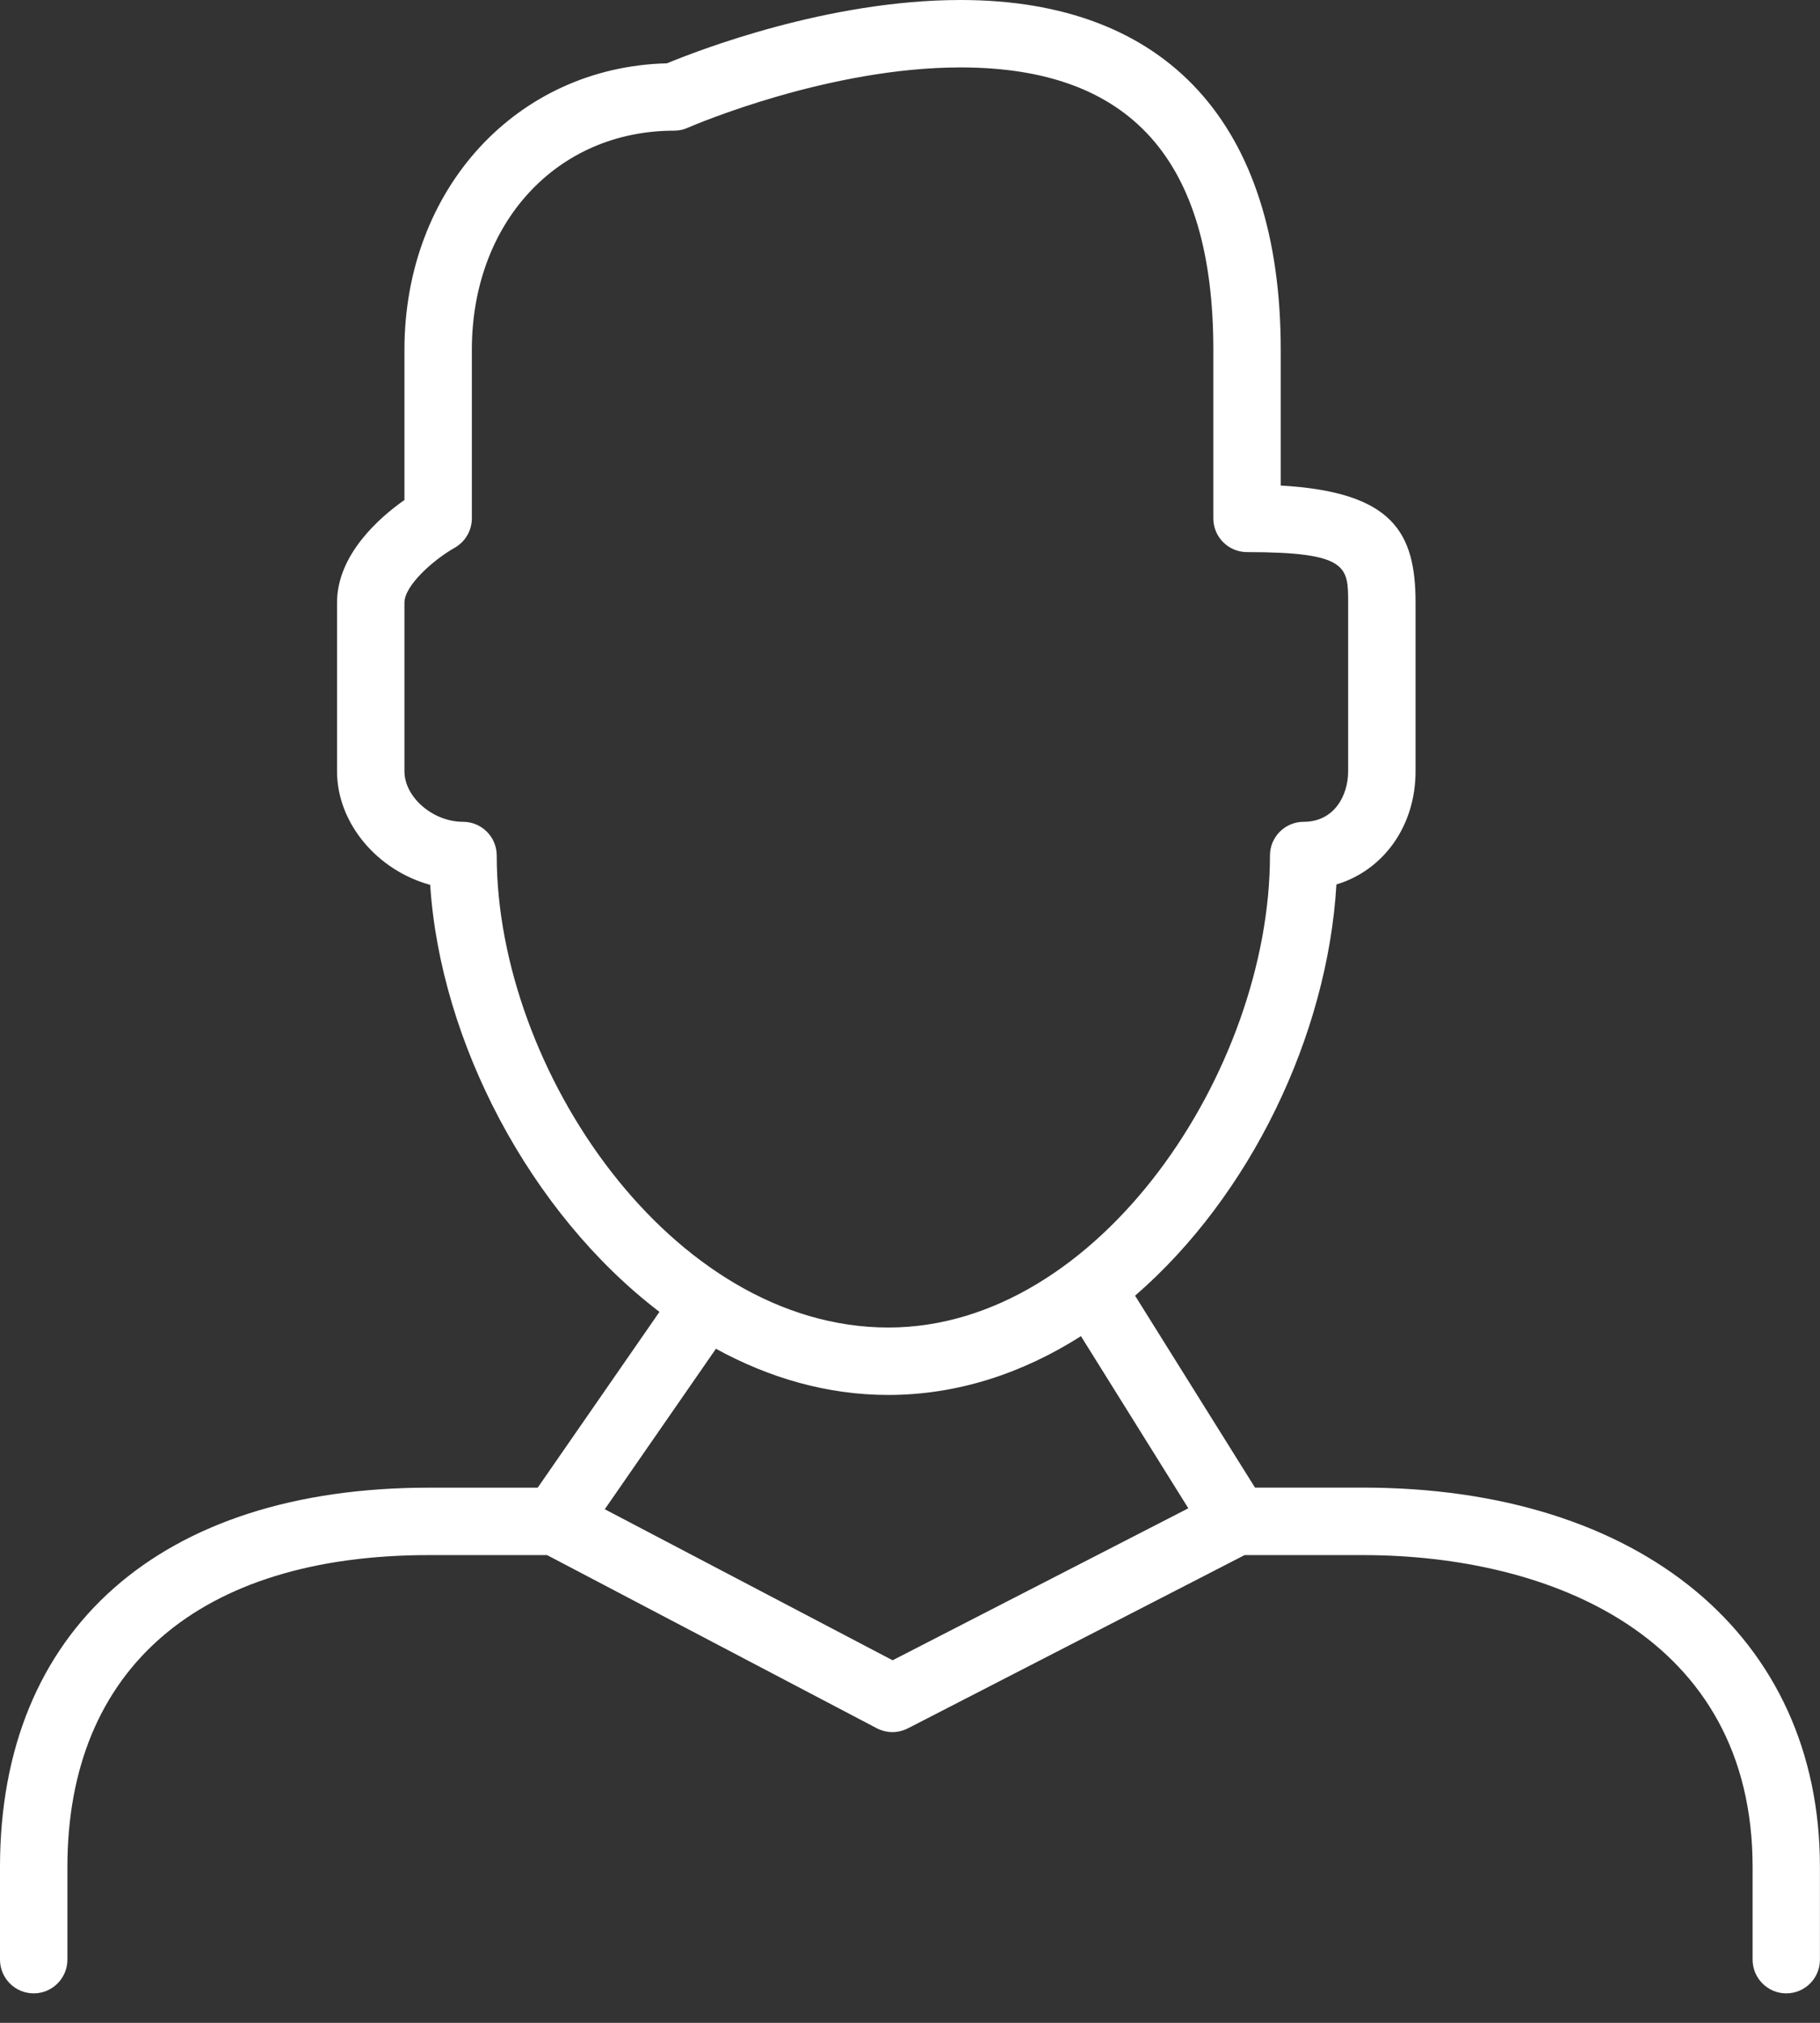 <svg width="27" height="30" viewBox="0 0 27 30" fill="none" xmlns="http://www.w3.org/2000/svg">
<rect x="0" y="0" width="27" height="30" fill="#333333" stroke="none"/>
<path fill-rule="evenodd" clip-rule="evenodd" d="M9.783 19.456C7.86 17.989 6.532 15.446 6.382 13.123C5.605 12.912 5 12.215 5 11.438V8.938C5 8.225 5.628 7.677 6 7.415V5.188C6 2.802 7.667 0.994 9.895 0.939C10.349 0.751 12.28 0 14.25 0C17.313 0 19 1.843 19 5.188V7.201C20.666 7.296 21 7.899 21 8.938V11.438C21 12.255 20.521 12.908 19.826 13.117C19.695 15.352 18.552 17.733 16.839 19.216L18.618 22.062H20.216C24.337 22.062 26.999 24.27 26.999 27.687V29.062C27 29.339 26.775 29.563 26.5 29.563C26.224 29.563 26 29.338 26 29.063V27.688C26 24.278 23.012 23.063 20.215 23.063H18.464L13.468 25.633C13.396 25.669 13.316 25.688 13.239 25.688C13.159 25.688 13.079 25.668 13.007 25.631L8.116 23.063H6.364C2.955 23.063 1 24.749 1 27.688V29.063C1 29.339 0.775 29.563 0.5 29.563C0.224 29.563 0 29.338 0 29.063V27.688C0 24.167 2.379 22.063 6.364 22.063H7.977L9.783 19.456ZM8.972 22.383L13.242 24.623L17.629 22.369L16.036 19.816C15.175 20.364 14.208 20.688 13.178 20.688C12.273 20.688 11.41 20.436 10.621 20.003L8.972 22.383ZM14.25 1C12.301 1 10.321 1.844 10.207 1.893L10.202 1.895C10.139 1.924 10.07 1.938 10 1.938C8.262 1.938 7 3.305 7 5.188V7.688C7 7.868 6.902 8.035 6.745 8.124C6.432 8.301 6 8.682 6 8.938V11.438C6 11.823 6.422 12.188 6.869 12.188C7.145 12.188 7.369 12.412 7.369 12.688C7.369 15.858 9.961 19.688 13.179 19.688C16.315 19.688 18.84 15.858 18.84 12.688C18.84 12.412 19.064 12.188 19.34 12.188C19.793 12.188 20 11.799 20 11.438V8.938C20 8.407 20 8.188 18.5 8.188C18.224 8.188 18 7.964 18 7.688V5.188C18 2.37 16.772 1 14.25 1Z" fill="white"/>
</svg>
